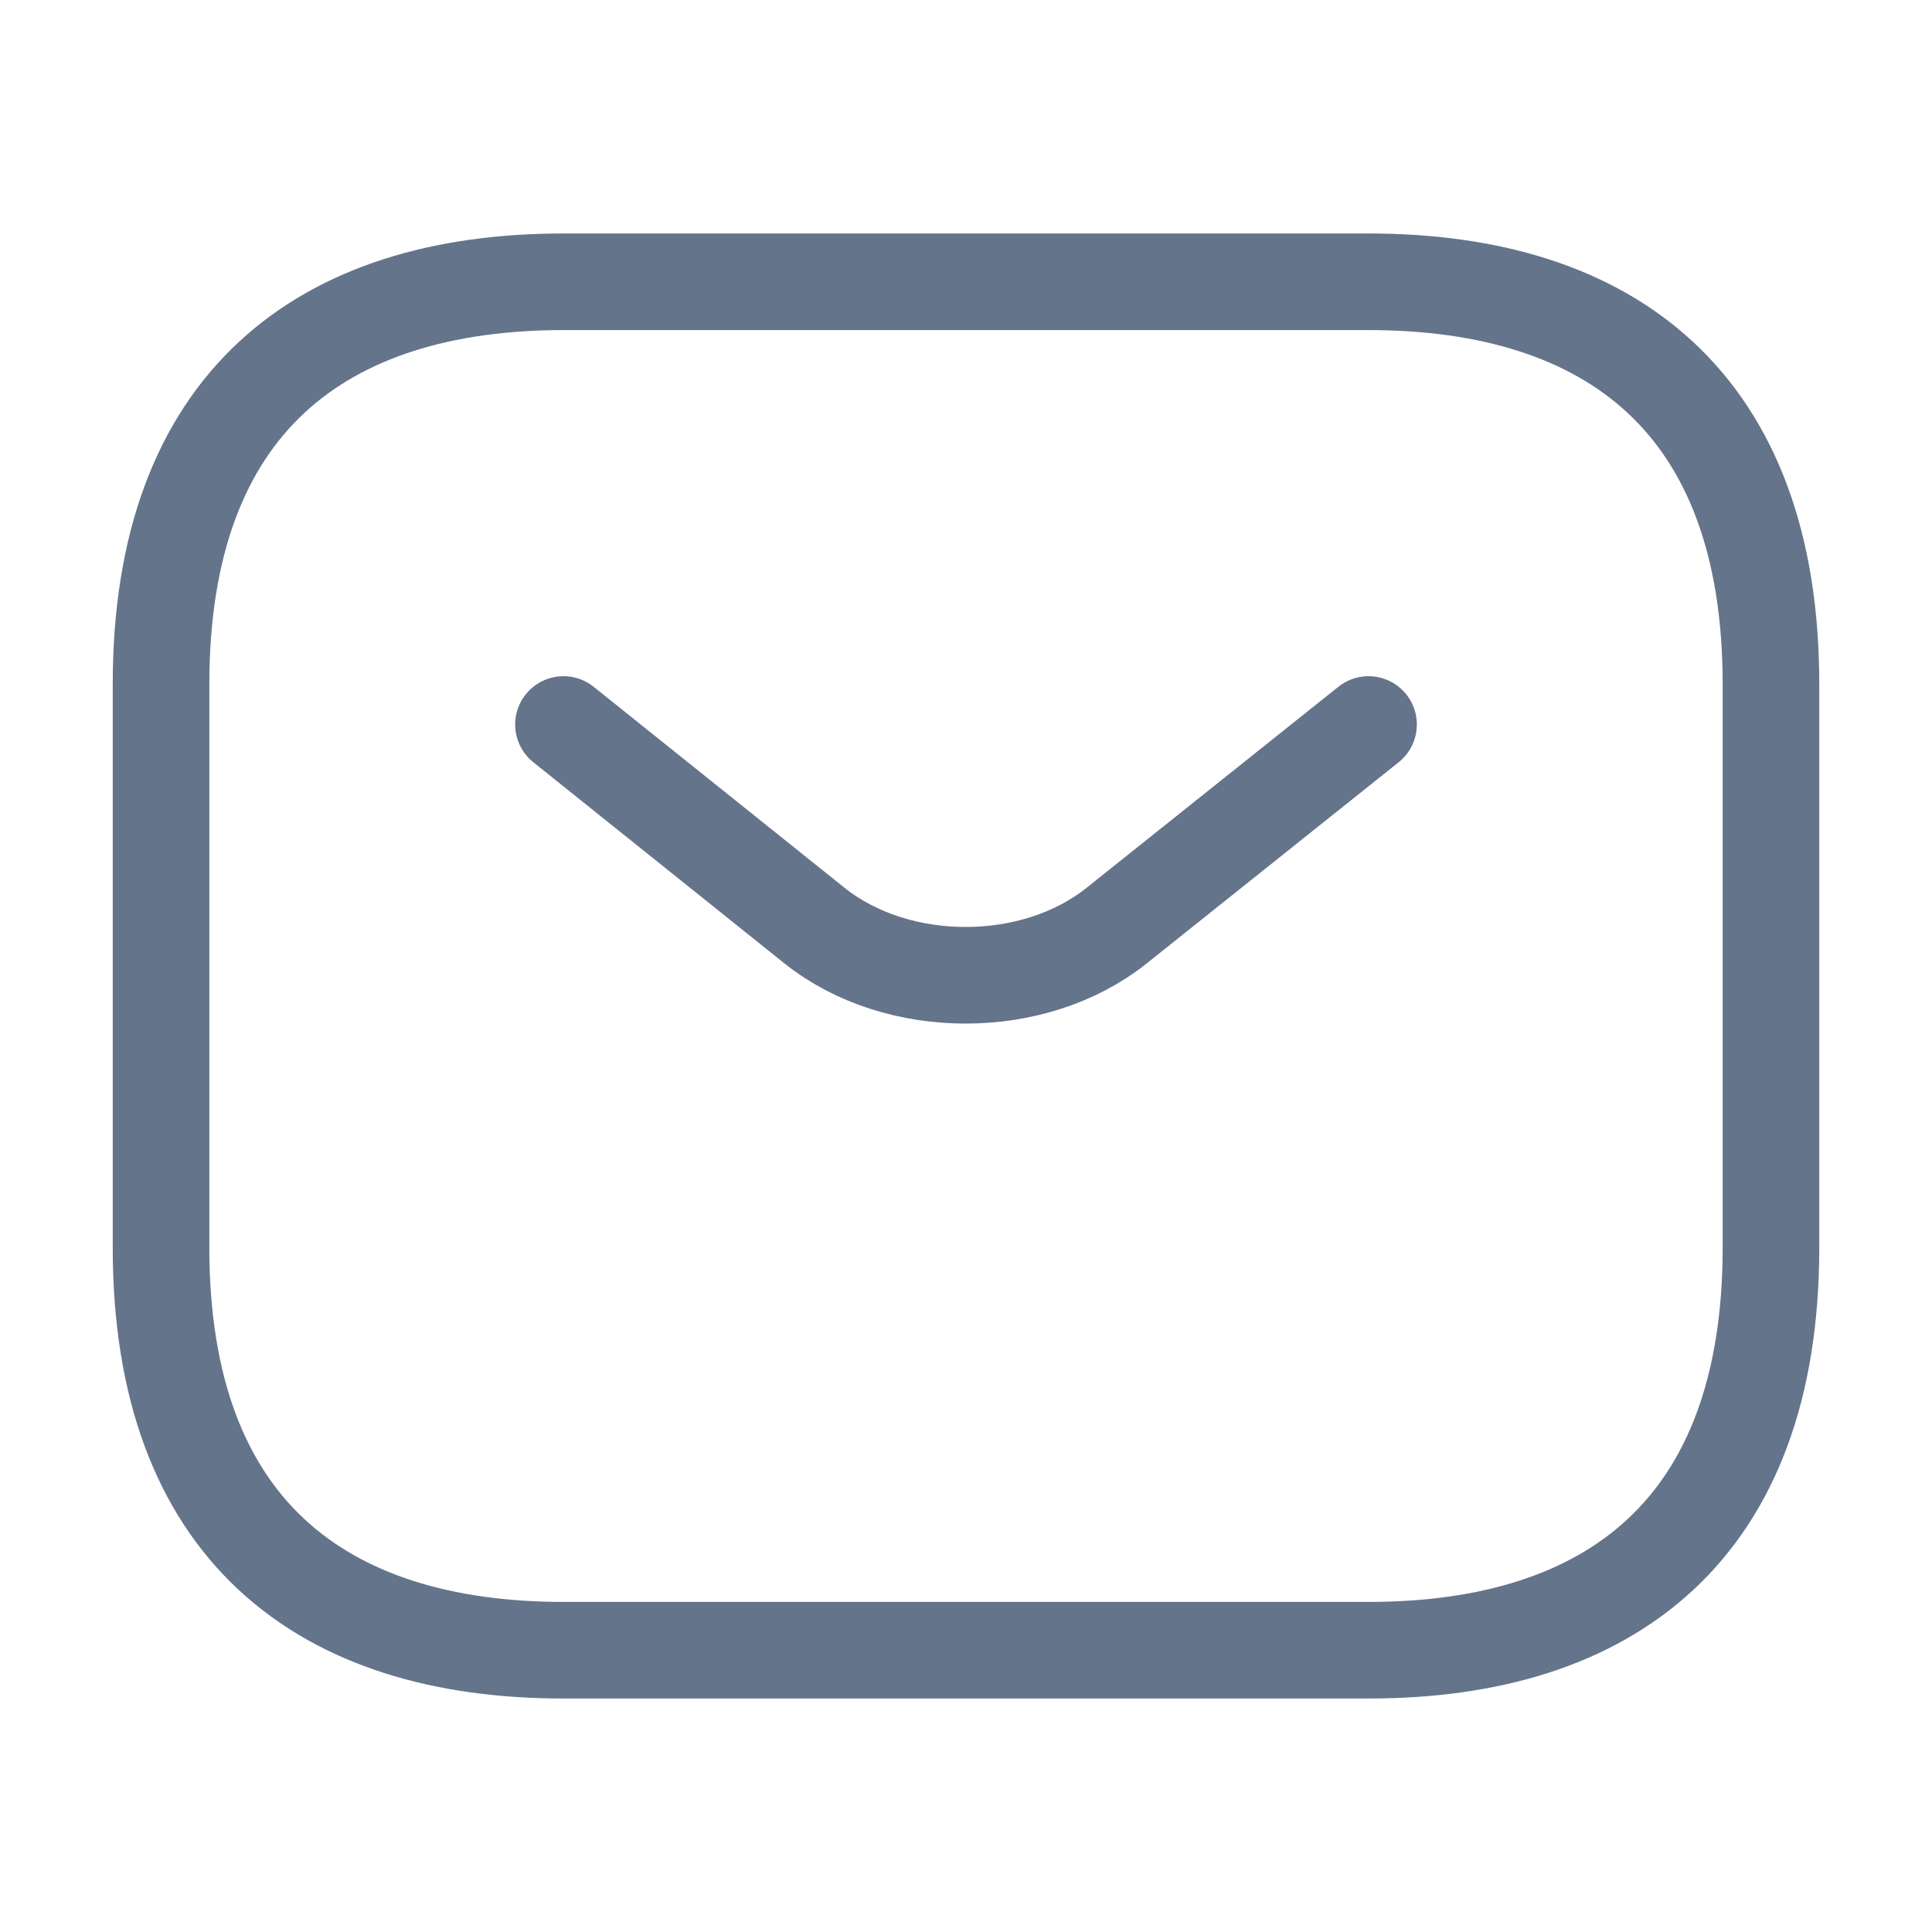 <svg width="20" height="20" viewBox="0 0 20 20" fill="none" xmlns="http://www.w3.org/2000/svg">
<path d="M14.167 17.083H5.833C3.333 17.083 1.667 15.833 1.667 12.916V7.083C1.667 4.167 3.333 2.917 5.833 2.917H14.167C16.667 2.917 18.333 4.167 18.333 7.083V12.916C18.333 15.833 16.667 17.083 14.167 17.083Z" stroke="#64748B" stroke-miterlimit="10" stroke-linecap="round" stroke-linejoin="round"/>
<path d="M14.167 7.5L11.558 9.583C10.7 10.267 9.292 10.267 8.433 9.583L5.833 7.5" stroke="#64748B" stroke-miterlimit="10" stroke-linecap="round" stroke-linejoin="round"/>
</svg>
